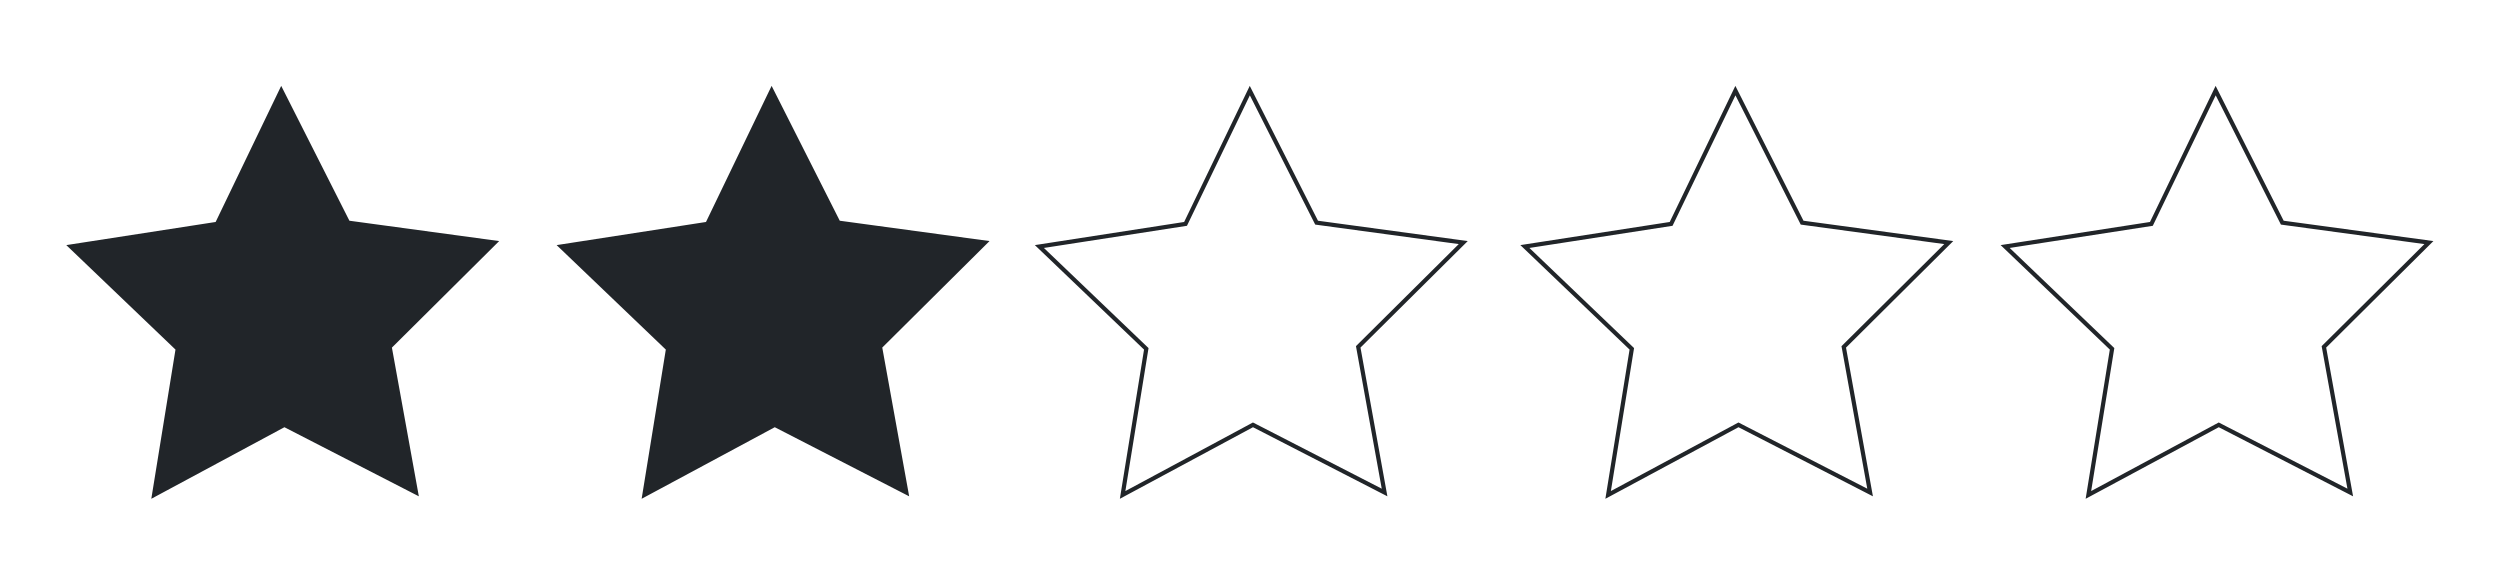 <svg id="Calque_1" data-name="Calque 1" xmlns="http://www.w3.org/2000/svg" viewBox="0 0 1280 300"><defs><style>.cls-1{fill:#212529;}.cls-1,.cls-2{stroke:#212529;stroke-miterlimit:8.93;stroke-width:2.15px;}.cls-2{fill:none;}</style></defs><path class="cls-1" d="M213,252.16l-67.39-34.64L78.88,253.4,91,178.6,36.26,126.22l74.87-11.59L144,46.39,178.19,114l75.08,10.2L199.5,177.61Z"/><path class="cls-1" d="M464.05,252.16l-67.38-34.64L329.93,253.4l12.12-74.8-54.74-52.38,74.88-11.59,32.9-68.24L429.25,114l75.08,10.2-53.77,53.39Z"/><path class="cls-2" d="M708.9,252.16l-67.38-34.64L574.78,253.4l12.12-74.8-54.74-52.38L607,114.63l32.9-68.24L674.1,114l75.08,10.2-53.77,53.39Z"/><path class="cls-2" d="M957.49,252.16,890.1,217.52,823.36,253.4l12.13-74.8-54.75-52.38,74.88-11.59,32.91-68.24L922.68,114l75.08,10.2L944,177.61Z"/><path class="cls-2" d="M1203.33,252.16,1136,217.52l-66.74,35.88,12.12-74.8-54.74-52.38,74.87-11.59,32.91-68.24L1168.53,114l75.07,10.2-53.76,53.39Z"/></svg>